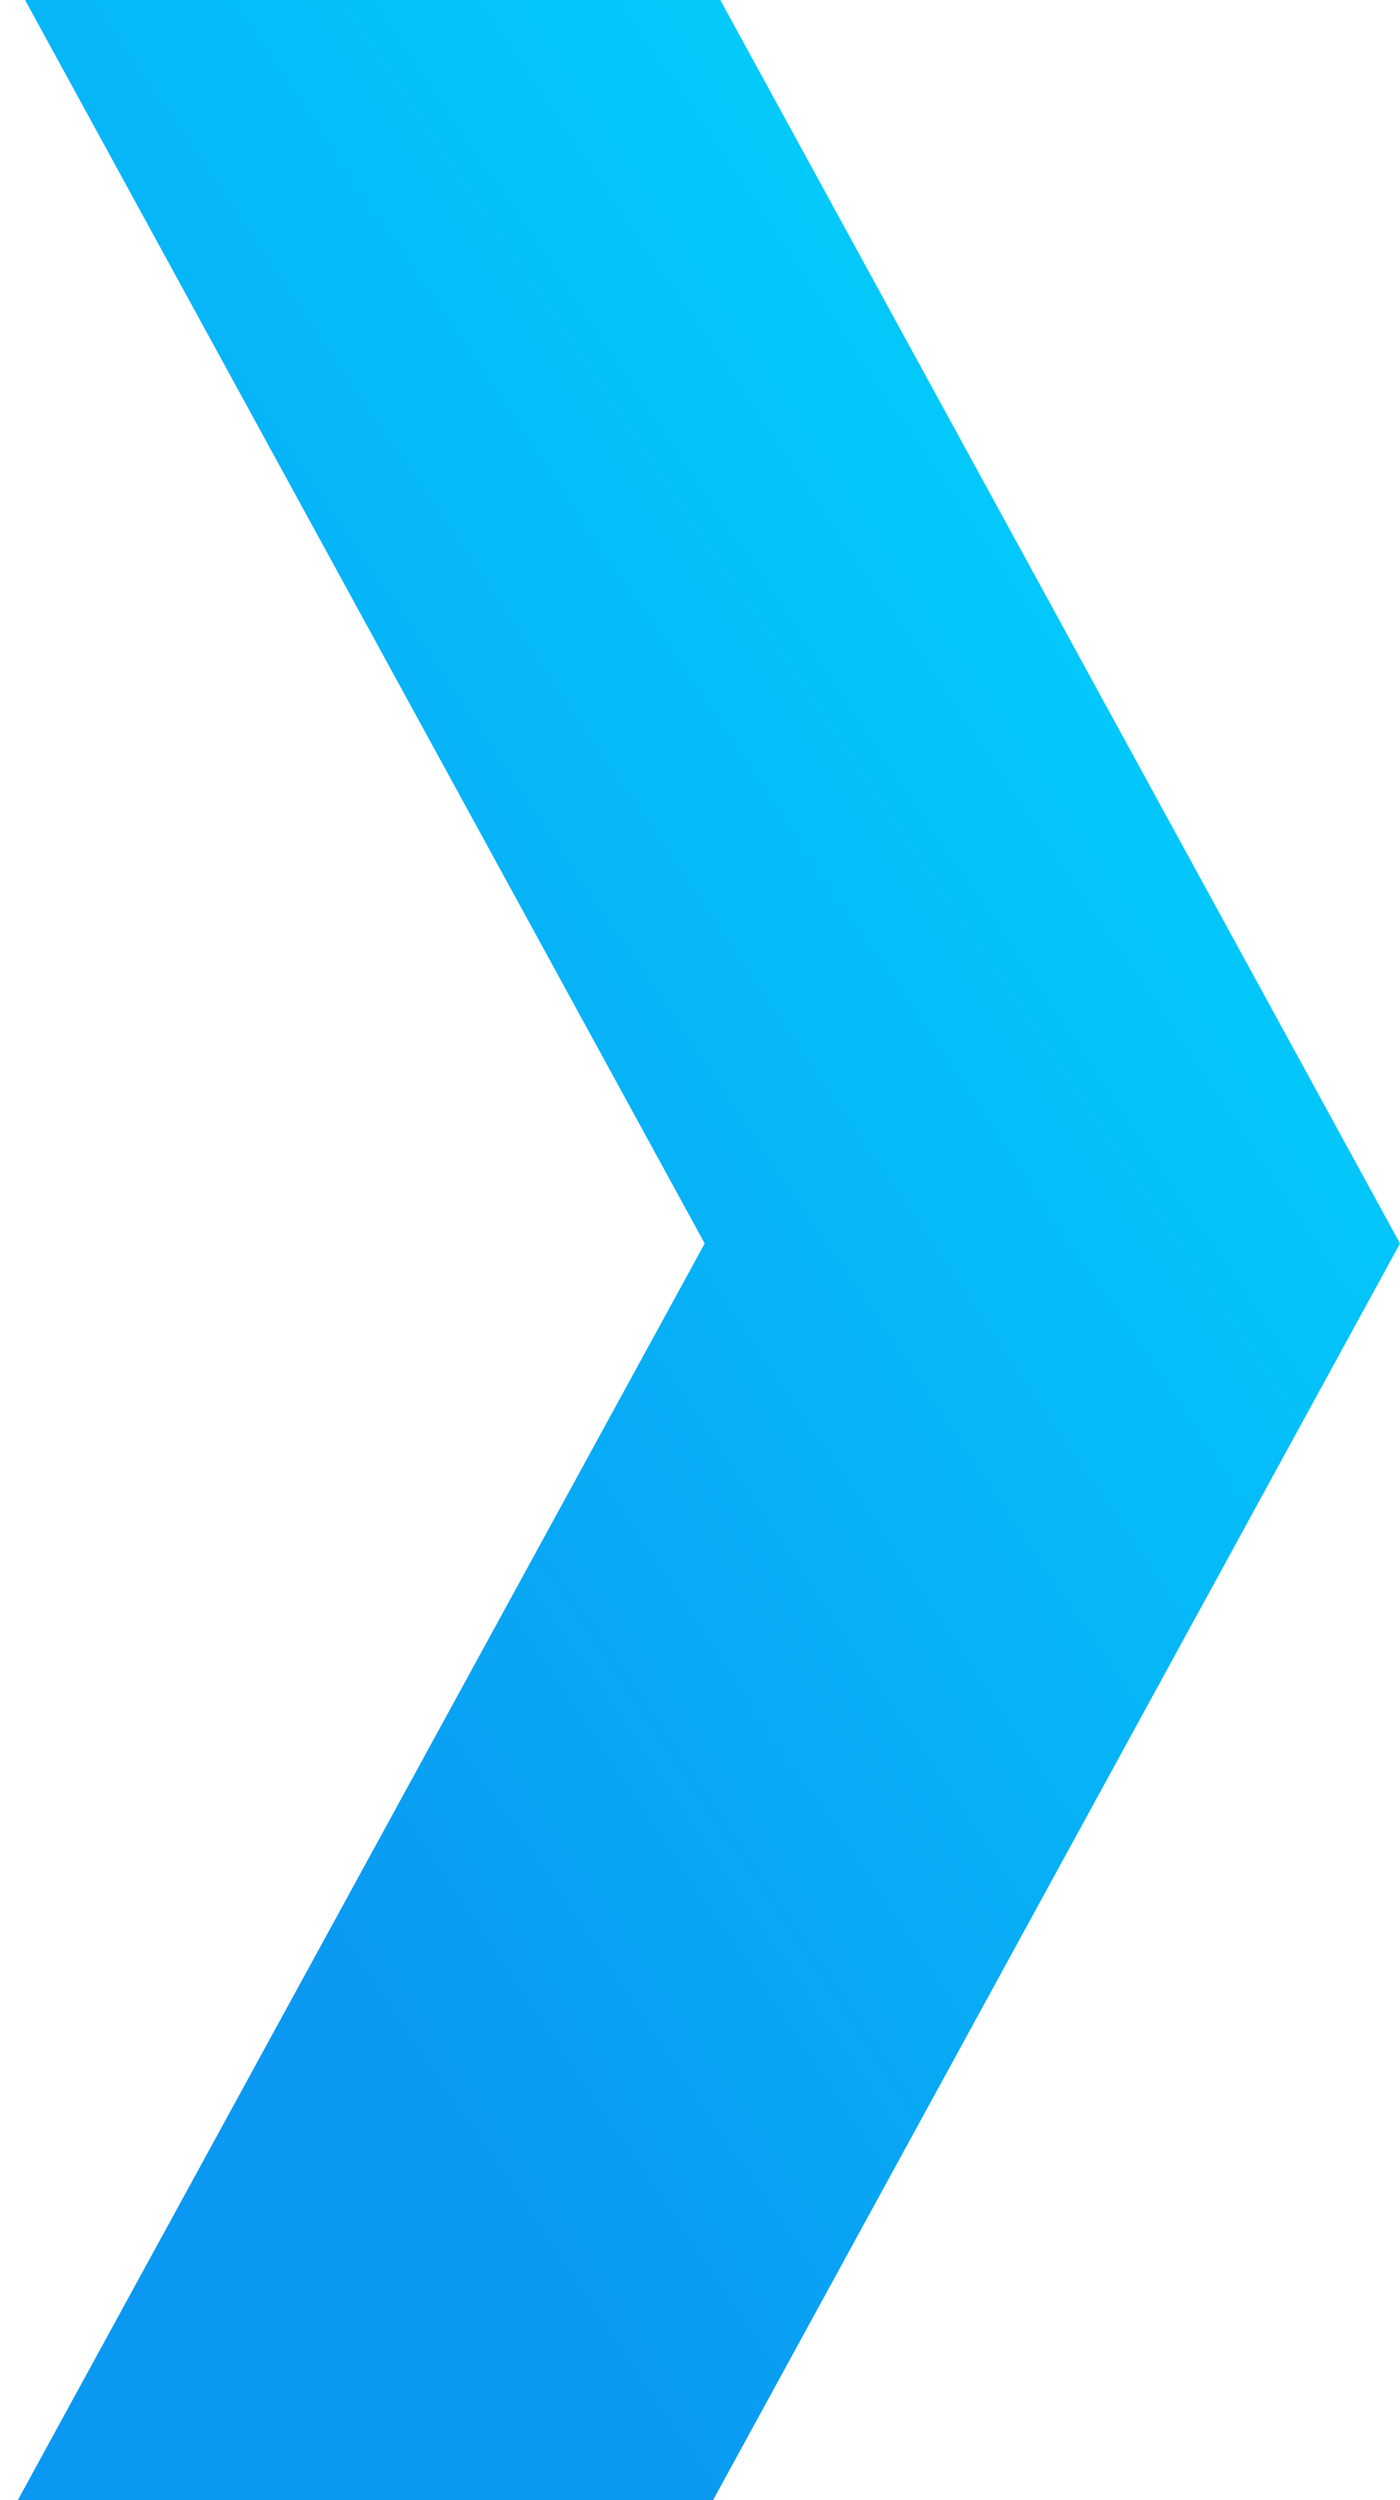 <svg xmlns="http://www.w3.org/2000/svg" xmlns:xlink="http://www.w3.org/1999/xlink" width="742.268" height="1325.504" viewBox="0 0 4308 7693">
<defs>
    <style>
      .cls-1 {
        fill-rule: evenodd;
        fill: url(#linear-gradient);
      }
    </style>
    <linearGradient id="linear-gradient" x1="2939" y1="5278.891" x2="7247" y2="2373.109" gradientUnits="userSpaceOnUse">
      <stop offset="0" stop-color="#0b98f2"/>
      <stop offset="0.054" stop-color="#0b98f2"/>
      <stop offset="1" stop-color="#02cffc"/>
    </linearGradient>
  </defs>
  <path class="cls-1" d="M2938.99,7793.02L5107.45,3826.14,2938.99-141.015H5078.38L7246.99,3826.14,5078.38,7793.02H2938.99Z" transform="translate(-2939)"/>
</svg>
